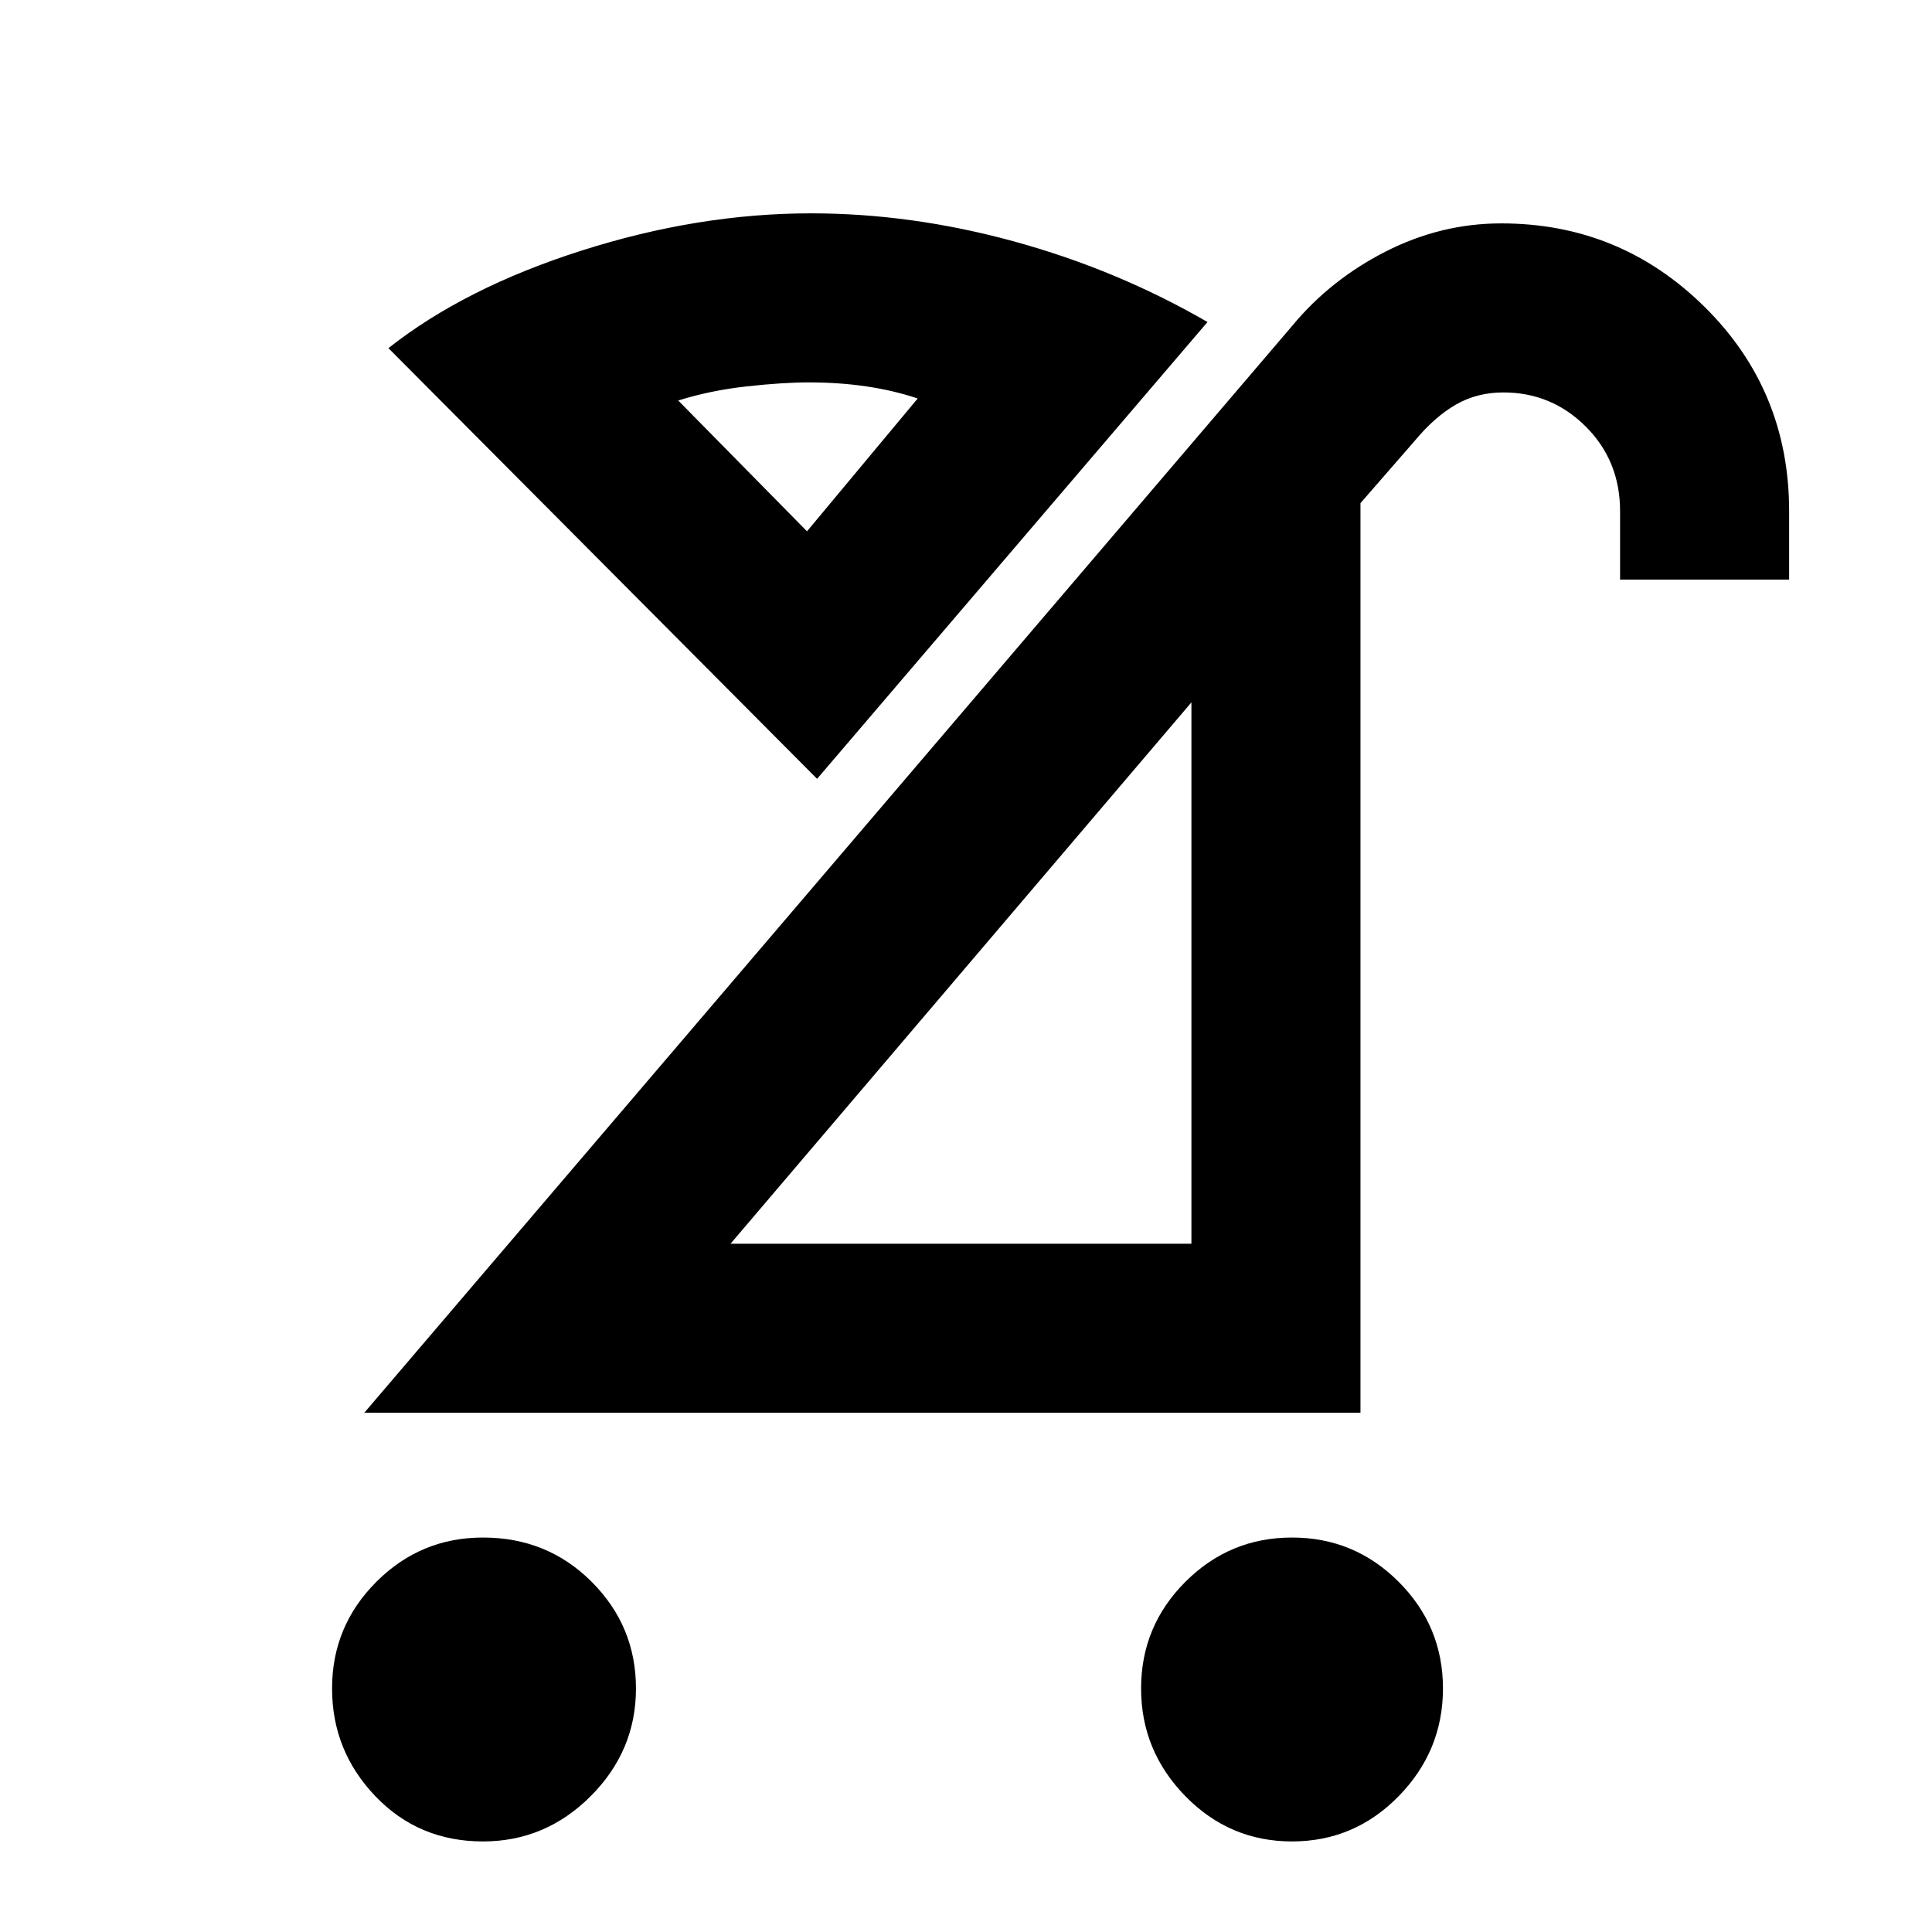 <svg xmlns="http://www.w3.org/2000/svg" height="40" width="40"><path d="M26.75 38.125q-1.292 0-2.208-.937-.917-.938-.917-2.23 0-1.291.917-2.208.916-.917 2.208-.917 1.292 0 2.208.917.917.917.917 2.208 0 1.292-.917 2.23-.916.937-2.208.937Zm-16.75 0q-1.333 0-2.229-.937-.896-.938-.896-2.23 0-1.291.917-2.208.916-.917 2.208-.917 1.333 0 2.25.917t.917 2.208q0 1.292-.938 2.23-.937.937-2.229.937Zm5.125-12.375h9.542V14.542Zm-7.583 3.5L26.75 6.75q.792-.958 1.938-1.542 1.145-.583 2.395-.583 2.459 0 4.209 1.729 1.75 1.729 1.75 4.229V12h-3.5v-1.417q0-1.041-.709-1.75-.708-.708-1.708-.708-.542 0-.979.25-.438.25-.854.75l-1.125 1.292V29.25Zm12.25-8.958ZM16.708 11 19 8.25q-.5-.167-1.062-.25-.563-.083-1.188-.083-.542 0-1.292.083t-1.416.292Zm.209 5.125L8.042 7.208q1.583-1.25 4-2.02 2.416-.771 4.75-.771 2.083 0 4.208.583t4 1.667ZM16.708 11Z"/></svg>